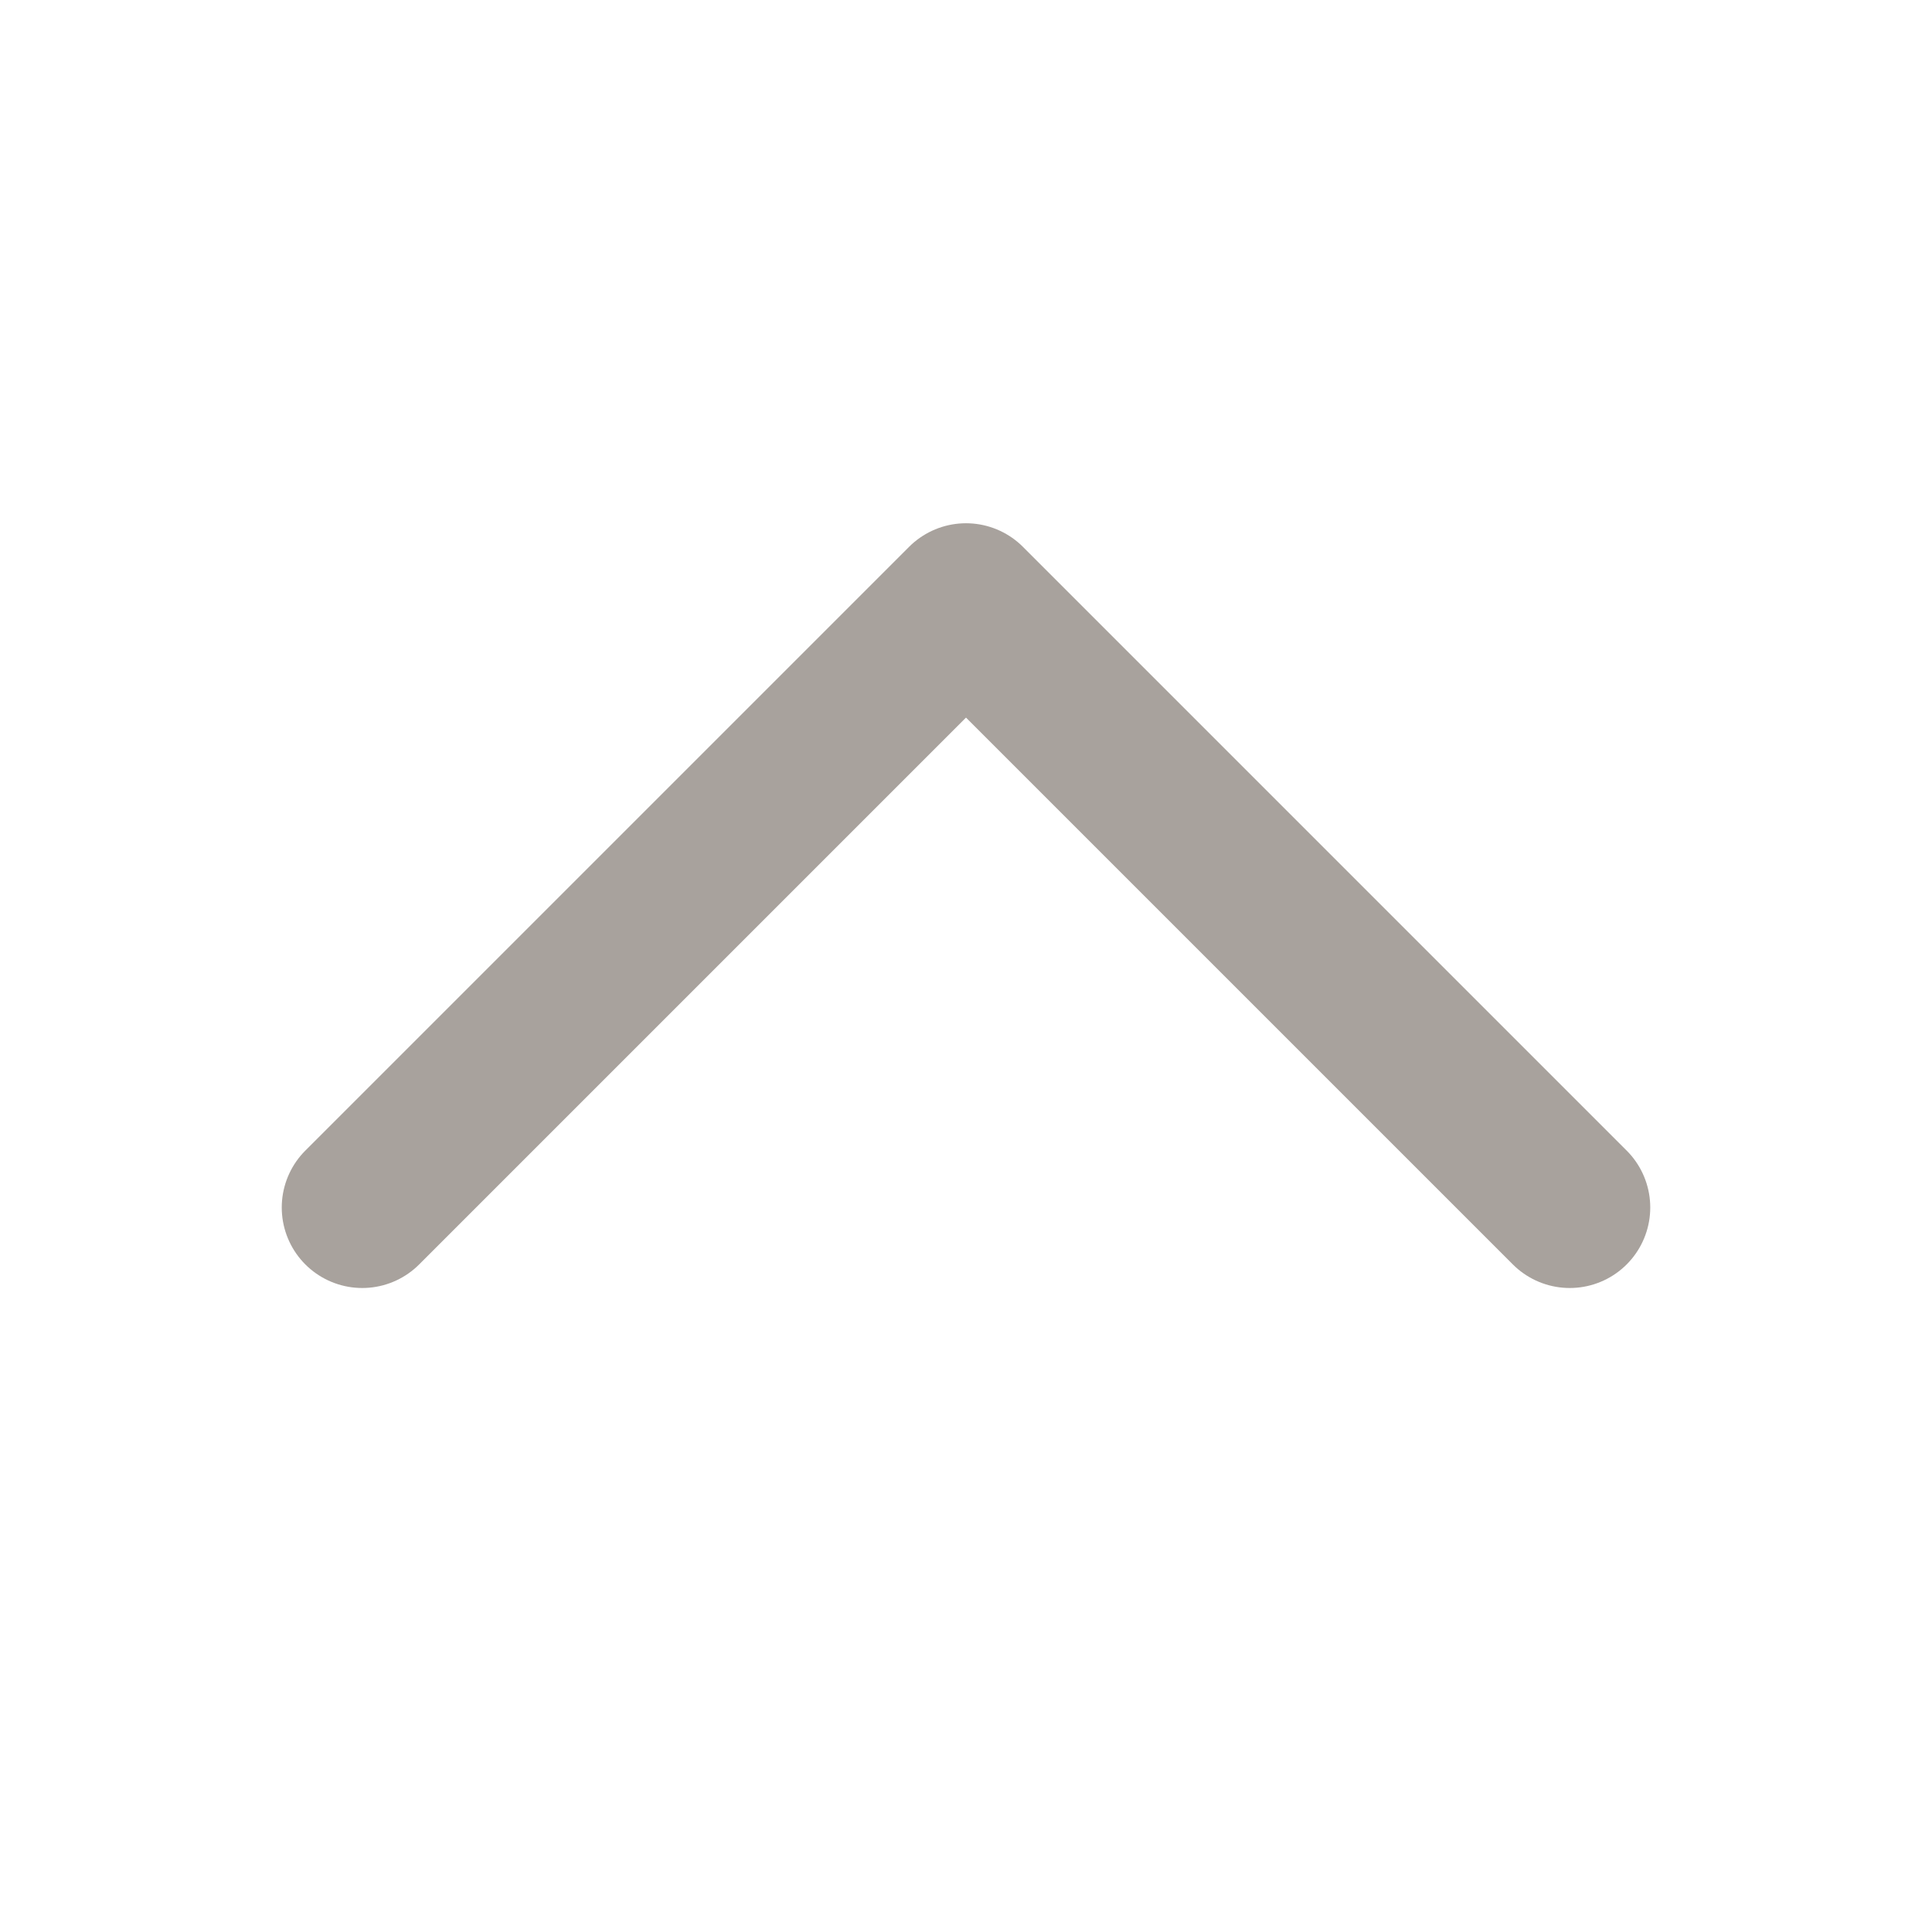<svg width="24" height="24" viewBox="0 0 24 24" fill="none" xmlns="http://www.w3.org/2000/svg">
<path d="M4.5 15L12 7.5L19.5 15" stroke="#A8A29D" stroke-width="2" stroke-linecap="round" stroke-linejoin="round"/>
</svg>
